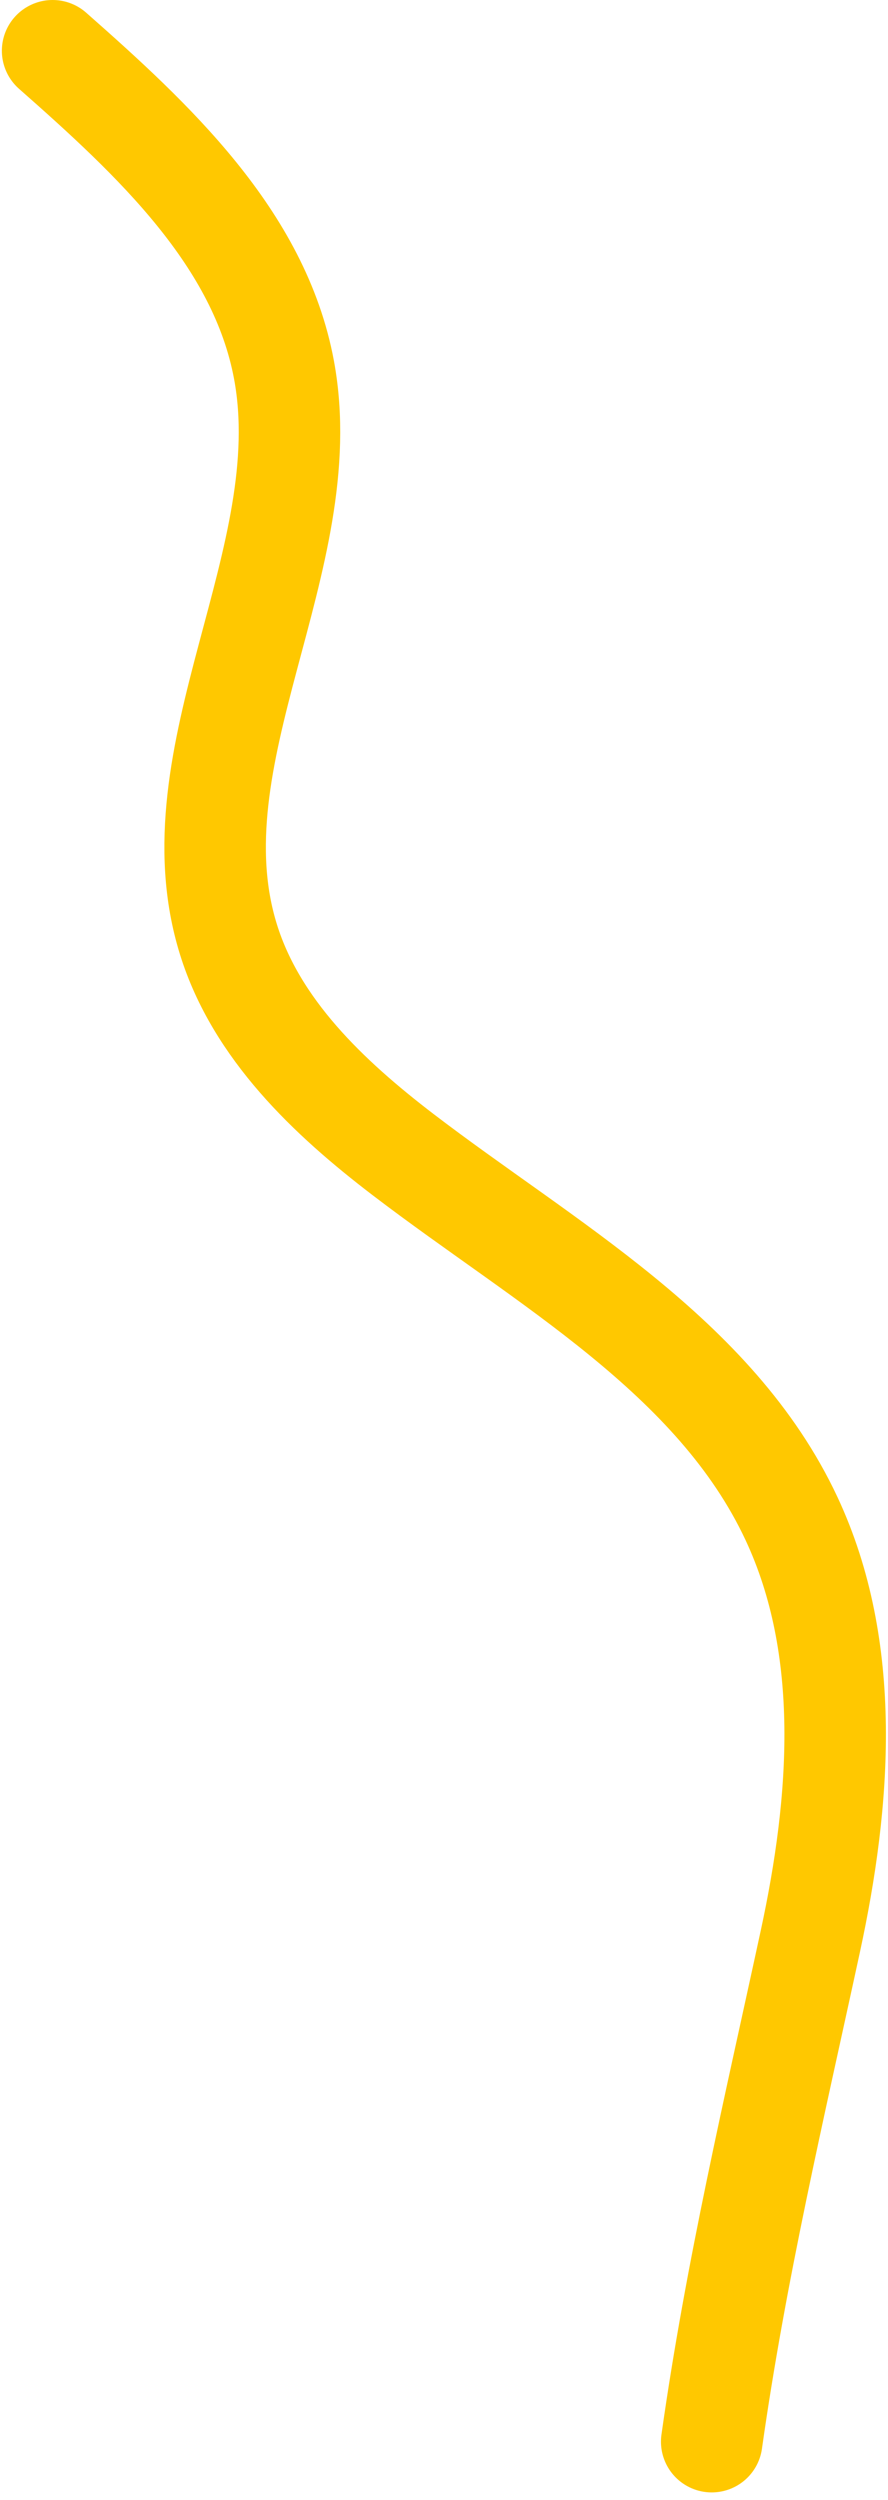<svg width="70" height="197" viewBox="0 0 70 197" fill="none" xmlns="http://www.w3.org/2000/svg">
<path d="M4.147 4C12.073 10.987 20.466 18.771 22.389 29.159C25.158 44.118 13.491 59.512 18.011 74.038C20.206 81.096 25.888 86.484 31.76 90.975C43.002 99.569 56.389 106.844 62.389 119.66C67.187 129.912 66.271 141.91 63.88 152.974C61.02 166.2 57.997 178.995 56.103 192.41" stroke="#FFC800" stroke-width="8" stroke-miterlimit="10" stroke-linecap="round"/>
</svg>
